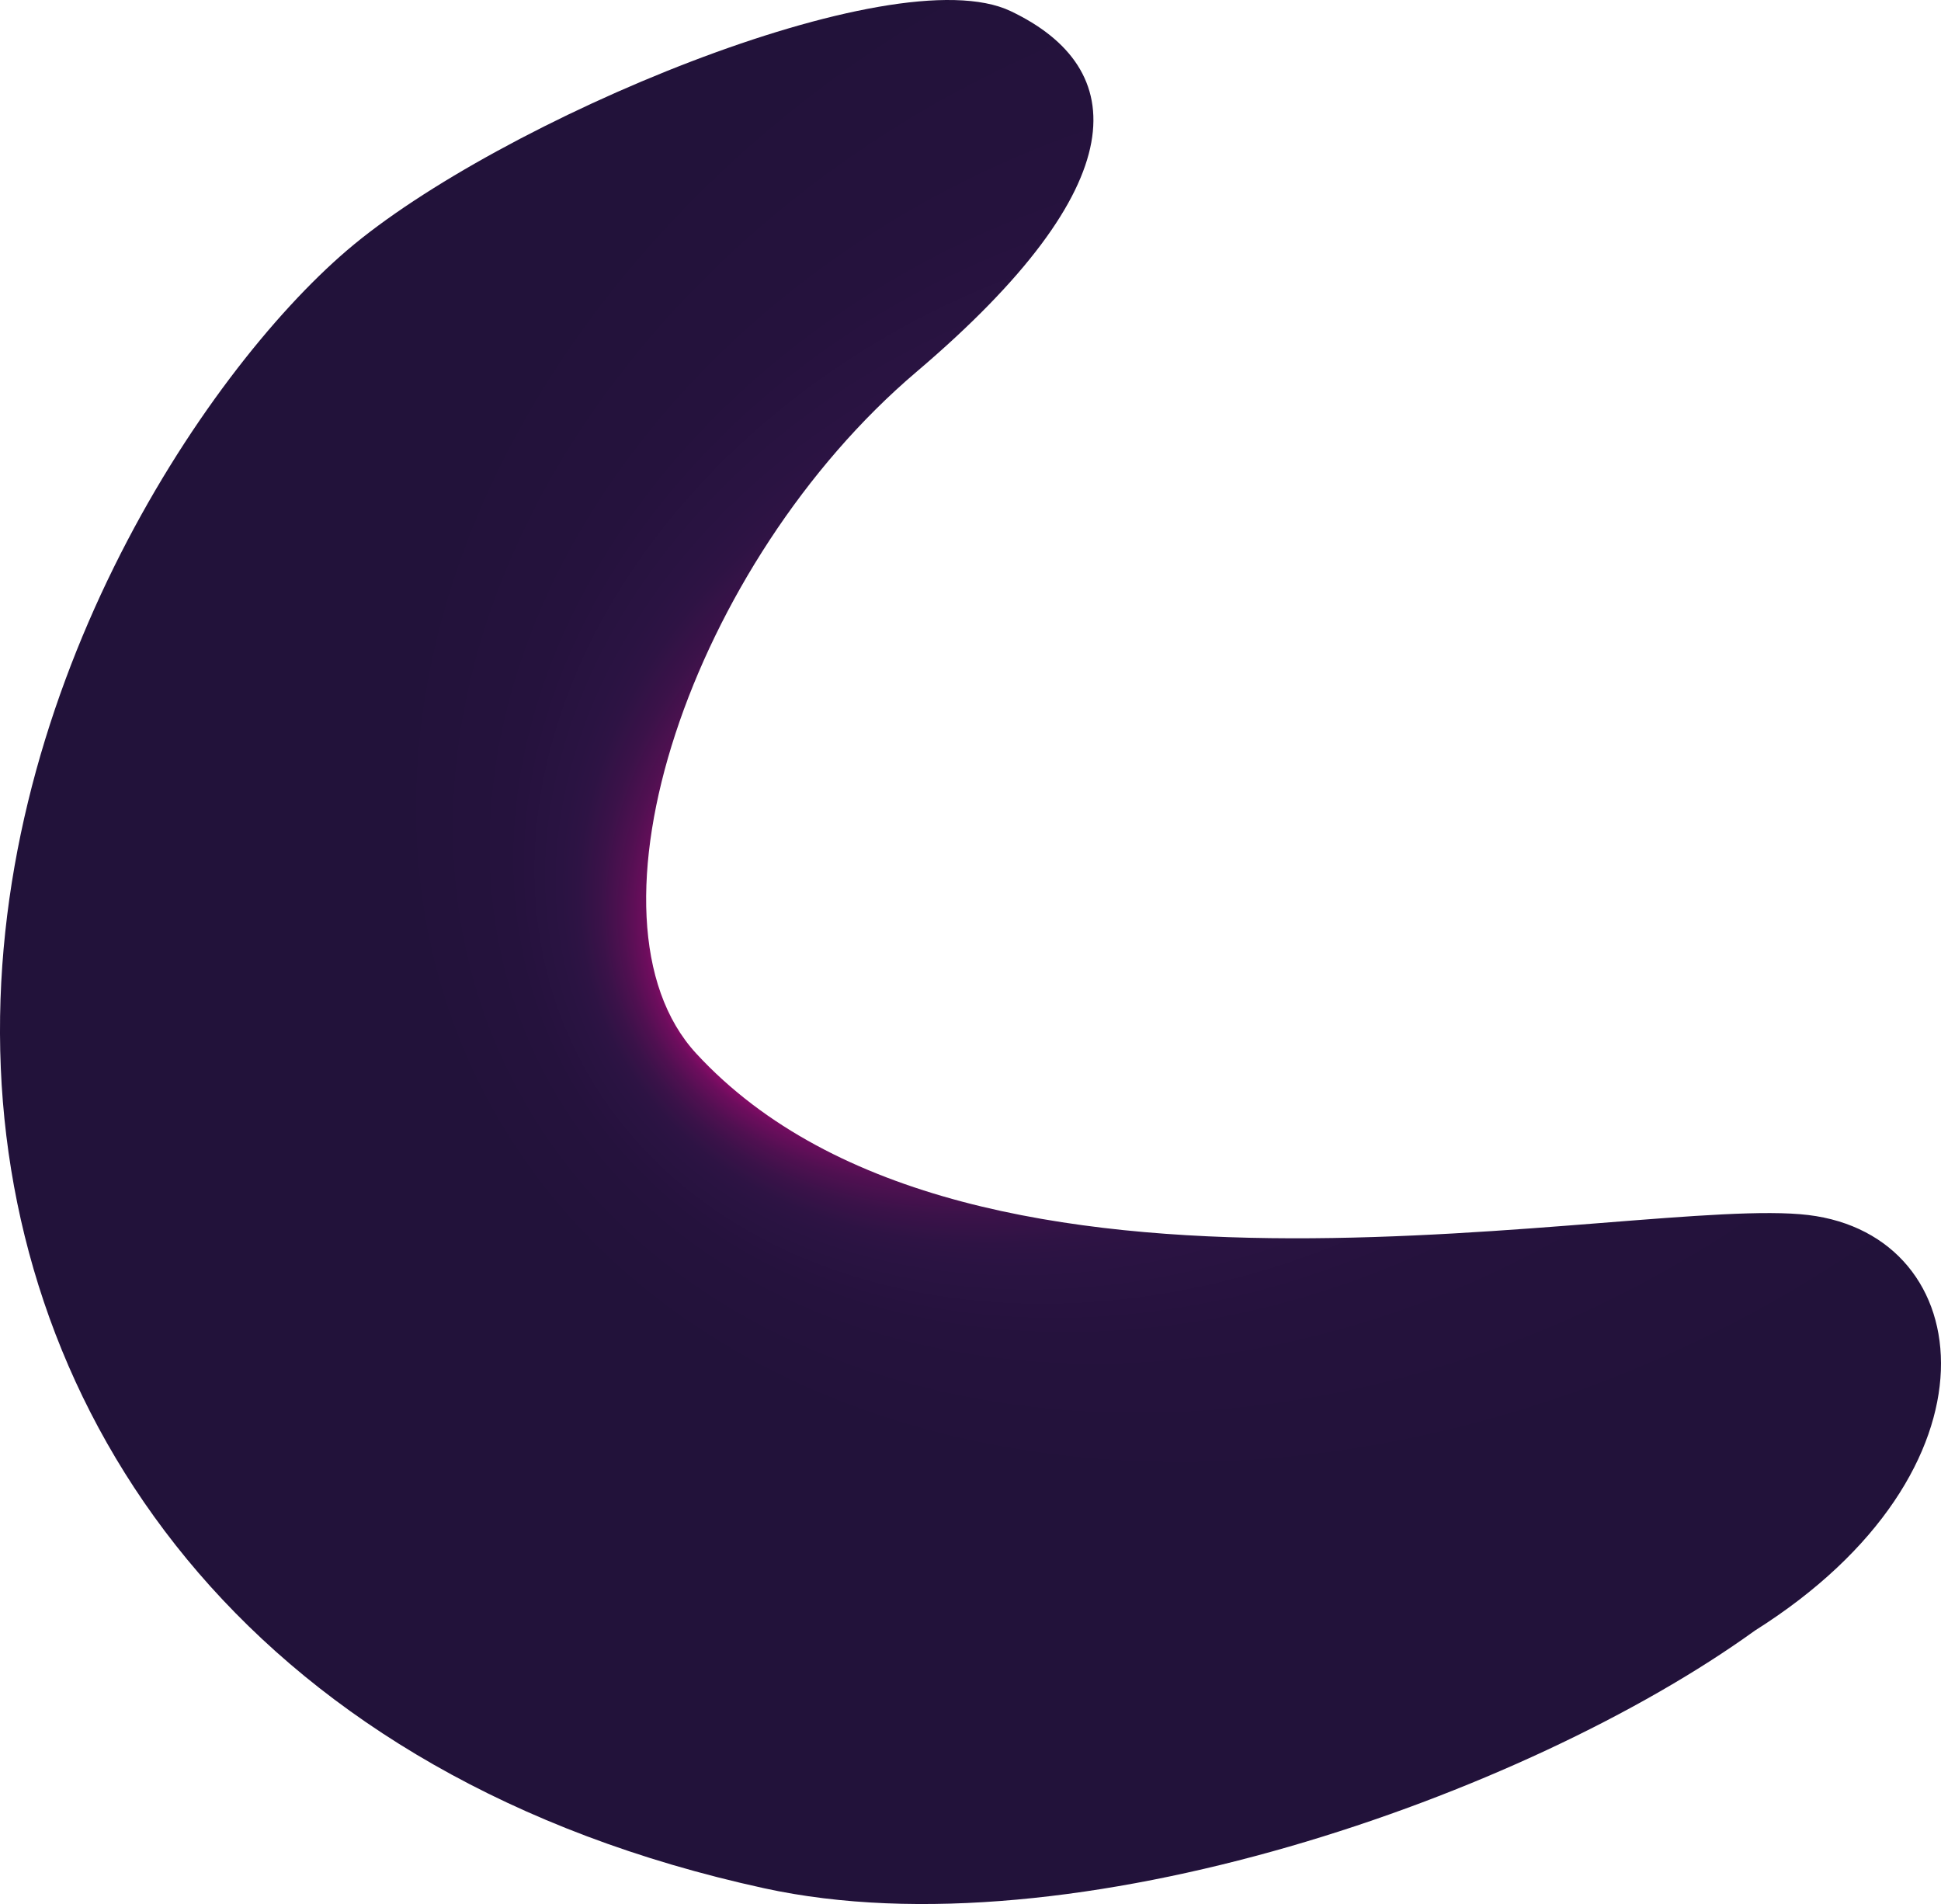 <svg xmlns="http://www.w3.org/2000/svg" xmlns:xlink="http://www.w3.org/1999/xlink" viewBox="0 0 1310.2 1285.07">
  <defs>
    <radialGradient id="radial-gradient" cx="1024.36" cy="383.51" fx="446.569" fy="448.153" r="832.28" gradientTransform="matrix(0.91, -0.42, 0.32, 0.71, -31.22, 538.31)" gradientUnits="userSpaceOnUse">
      <stop offset="0.13" stop-color="#ff0098"/>
      <stop offset="0.14" stop-color="#f70195"/>
      <stop offset="0.19" stop-color="#c1067f"/>
      <stop offset="0.24" stop-color="#930a6c"/>
      <stop offset="0.28" stop-color="#6d0d5d"/>
      <stop offset="0.33" stop-color="#501051"/>
      <stop offset="0.38" stop-color="#3b1249"/>
      <stop offset="0.43" stop-color="#2e1344"/>
      <stop offset="0.47" stop-color="#2a1342"/>
      <stop offset="0.59" stop-color="#25123d"/>
      <stop offset="0.84" stop-color="#22123a"/>
    </radialGradient>
  </defs>
  <g id="Layer_2" data-name="Layer 2">
    <g id="Layer_1-2" data-name="Layer 1">
      <path d="M1184.59,1100.51c171.1-107.8,151.62-266.53,36-280.47S655.68,912.19,470,711.07c-84-91-3.06-331.27,148.52-460C767.73,124.36,763.05,46,682.21,7.51,603-30.21,335.72,82.06,234.18,169,136.77,252.4-10,471.84.53,720.7c10.36,245.36,173.87,479.21,515.29,553.72C723.86,1319.83,1030,1212.05,1184.59,1100.51Z" style="fill: url(#radial-gradient)"/>
    </g>
  </g>
</svg>
